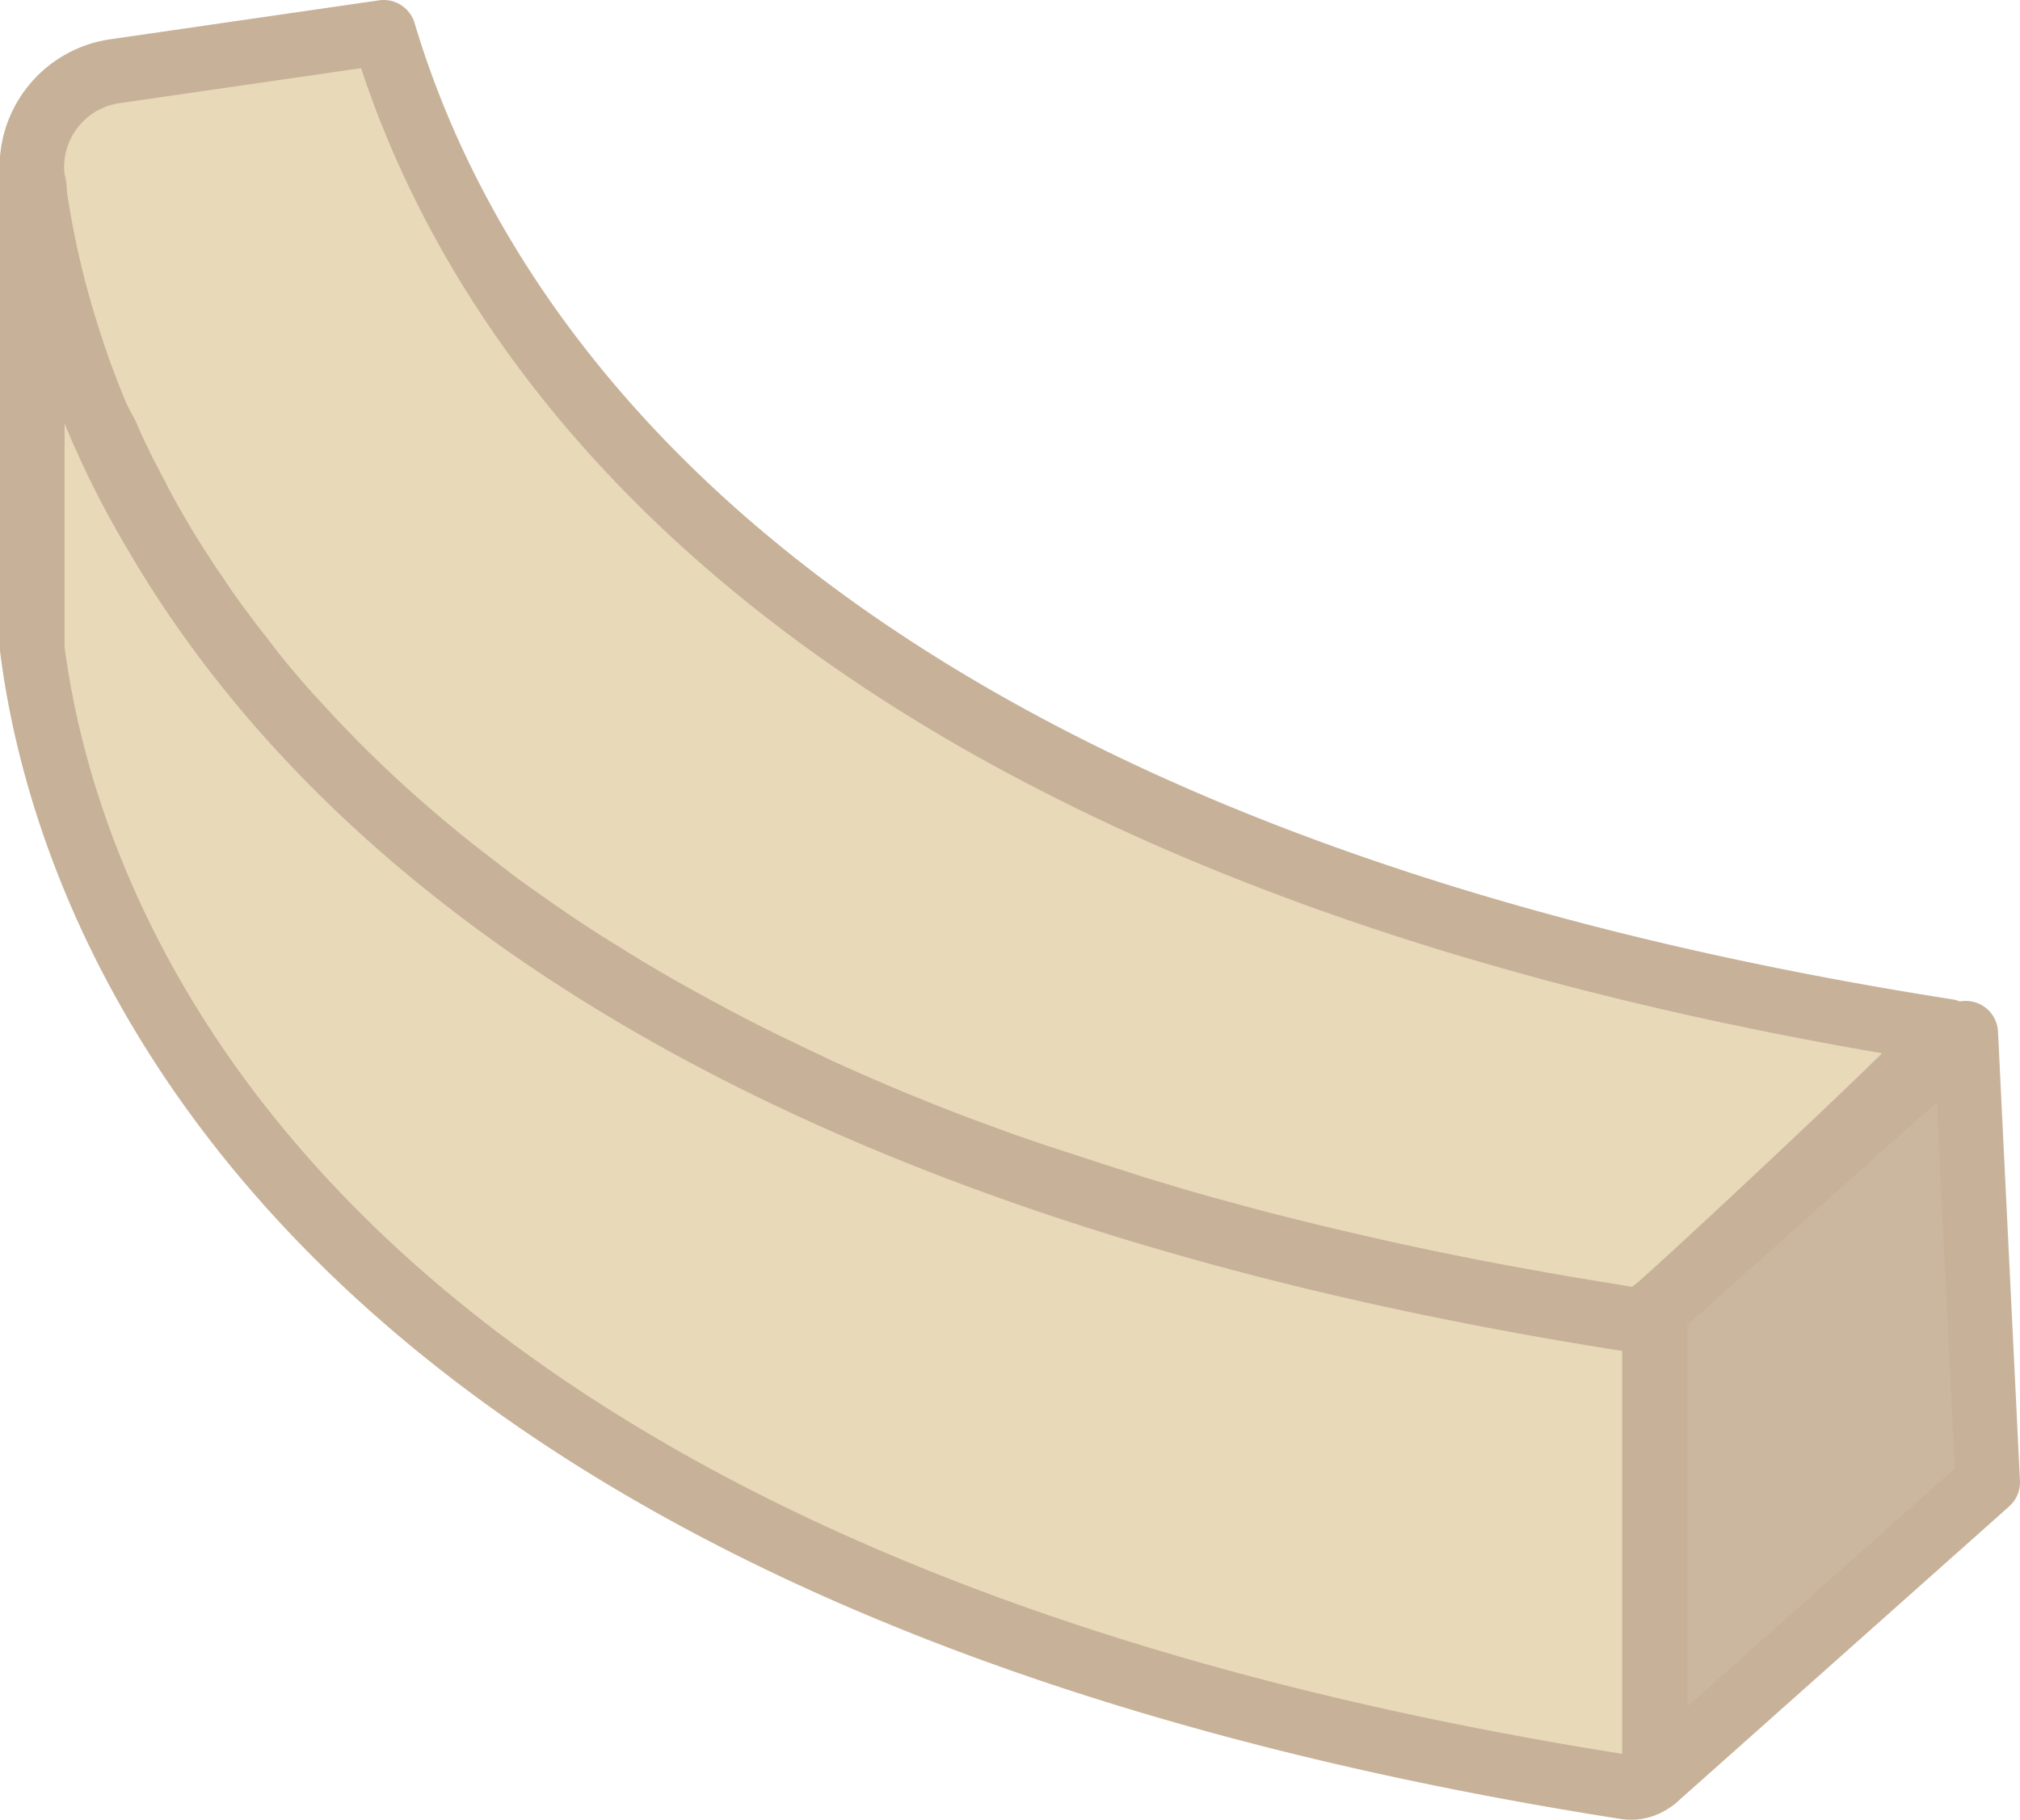 <svg xmlns="http://www.w3.org/2000/svg" viewBox="0 0 62.55 56.37"><defs><style>.cls-1{fill:#e8d9b9;}.cls-1,.cls-2{stroke:#c7b299;stroke-linecap:round;stroke-linejoin:round;stroke-width:2px;}.cls-2{fill:#cbb79f;}</style></defs><title>Монтажная область 49</title><g id="Слои"><path class="cls-1" d="M51.5,40.36l-.26.23h0a1.09,1.09,0,0,1-.33.19,1.06,1.06,0,0,1-.56.06l-1.93-.32c-1.51-.26-3-.54-4.39-.83-.8-.17-1.58-.34-2.34-.52l-1.15-.27c-.76-.19-1.5-.37-2.23-.57s-1.37-.37-2-.56l-1.16-.35-1-.32-2-.65-1-.34c-.95-.34-1.87-.69-2.77-1l-.88-.36c-.58-.24-1.15-.49-1.71-.74L25,33.6l-1.6-.77c-.78-.39-1.53-.79-2.26-1.19l-.72-.4c-.5-.29-1-.58-1.48-.88s-.83-.51-1.23-.77-.84-.56-1.25-.85-.81-.56-1.19-.85L14.12,27a41.17,41.17,0,0,1-3.73-3.32l-.64-.66-.61-.66c-.61-.66-1.16-1.32-1.67-2-.17-.21-.34-.43-.5-.65-.33-.43-.64-.87-.92-1.3-.15-.21-.29-.42-.43-.64-.28-.43-.54-.85-.78-1.27l0,0c-.24-.41-.46-.81-.66-1.21l-.32-.61c-.2-.4-.39-.8-.56-1.2L3,12.91a28.9,28.9,0,0,1-1-2.78c-.16-.53-.3-1-.42-1.52A26.48,26.48,0,0,1,1.07,6c0-.13,0-.26-.05-.38A3,3,0,0,1,3.6,2.2L11.88,1c2.82,9.46,12.9,25.37,48.42,30.94C60.52,32,52.89,39.13,51.5,40.36Z"/><polygon class="cls-2" points="60.87 32 61.55 45.91 51.24 55.09 51.24 40.59 51.51 40.36 60.87 32"/><path class="cls-1" d="M50.36,40.85C22.26,36.44,10.08,25.56,4.82,16.52A28.92,28.92,0,0,1,1,5.6V20.1c1,7.83,7.56,28.7,49.34,35.25a1.1,1.1,0,0,0,.89-.26V40.59A1.1,1.1,0,0,1,50.36,40.85Z"/></g></svg>